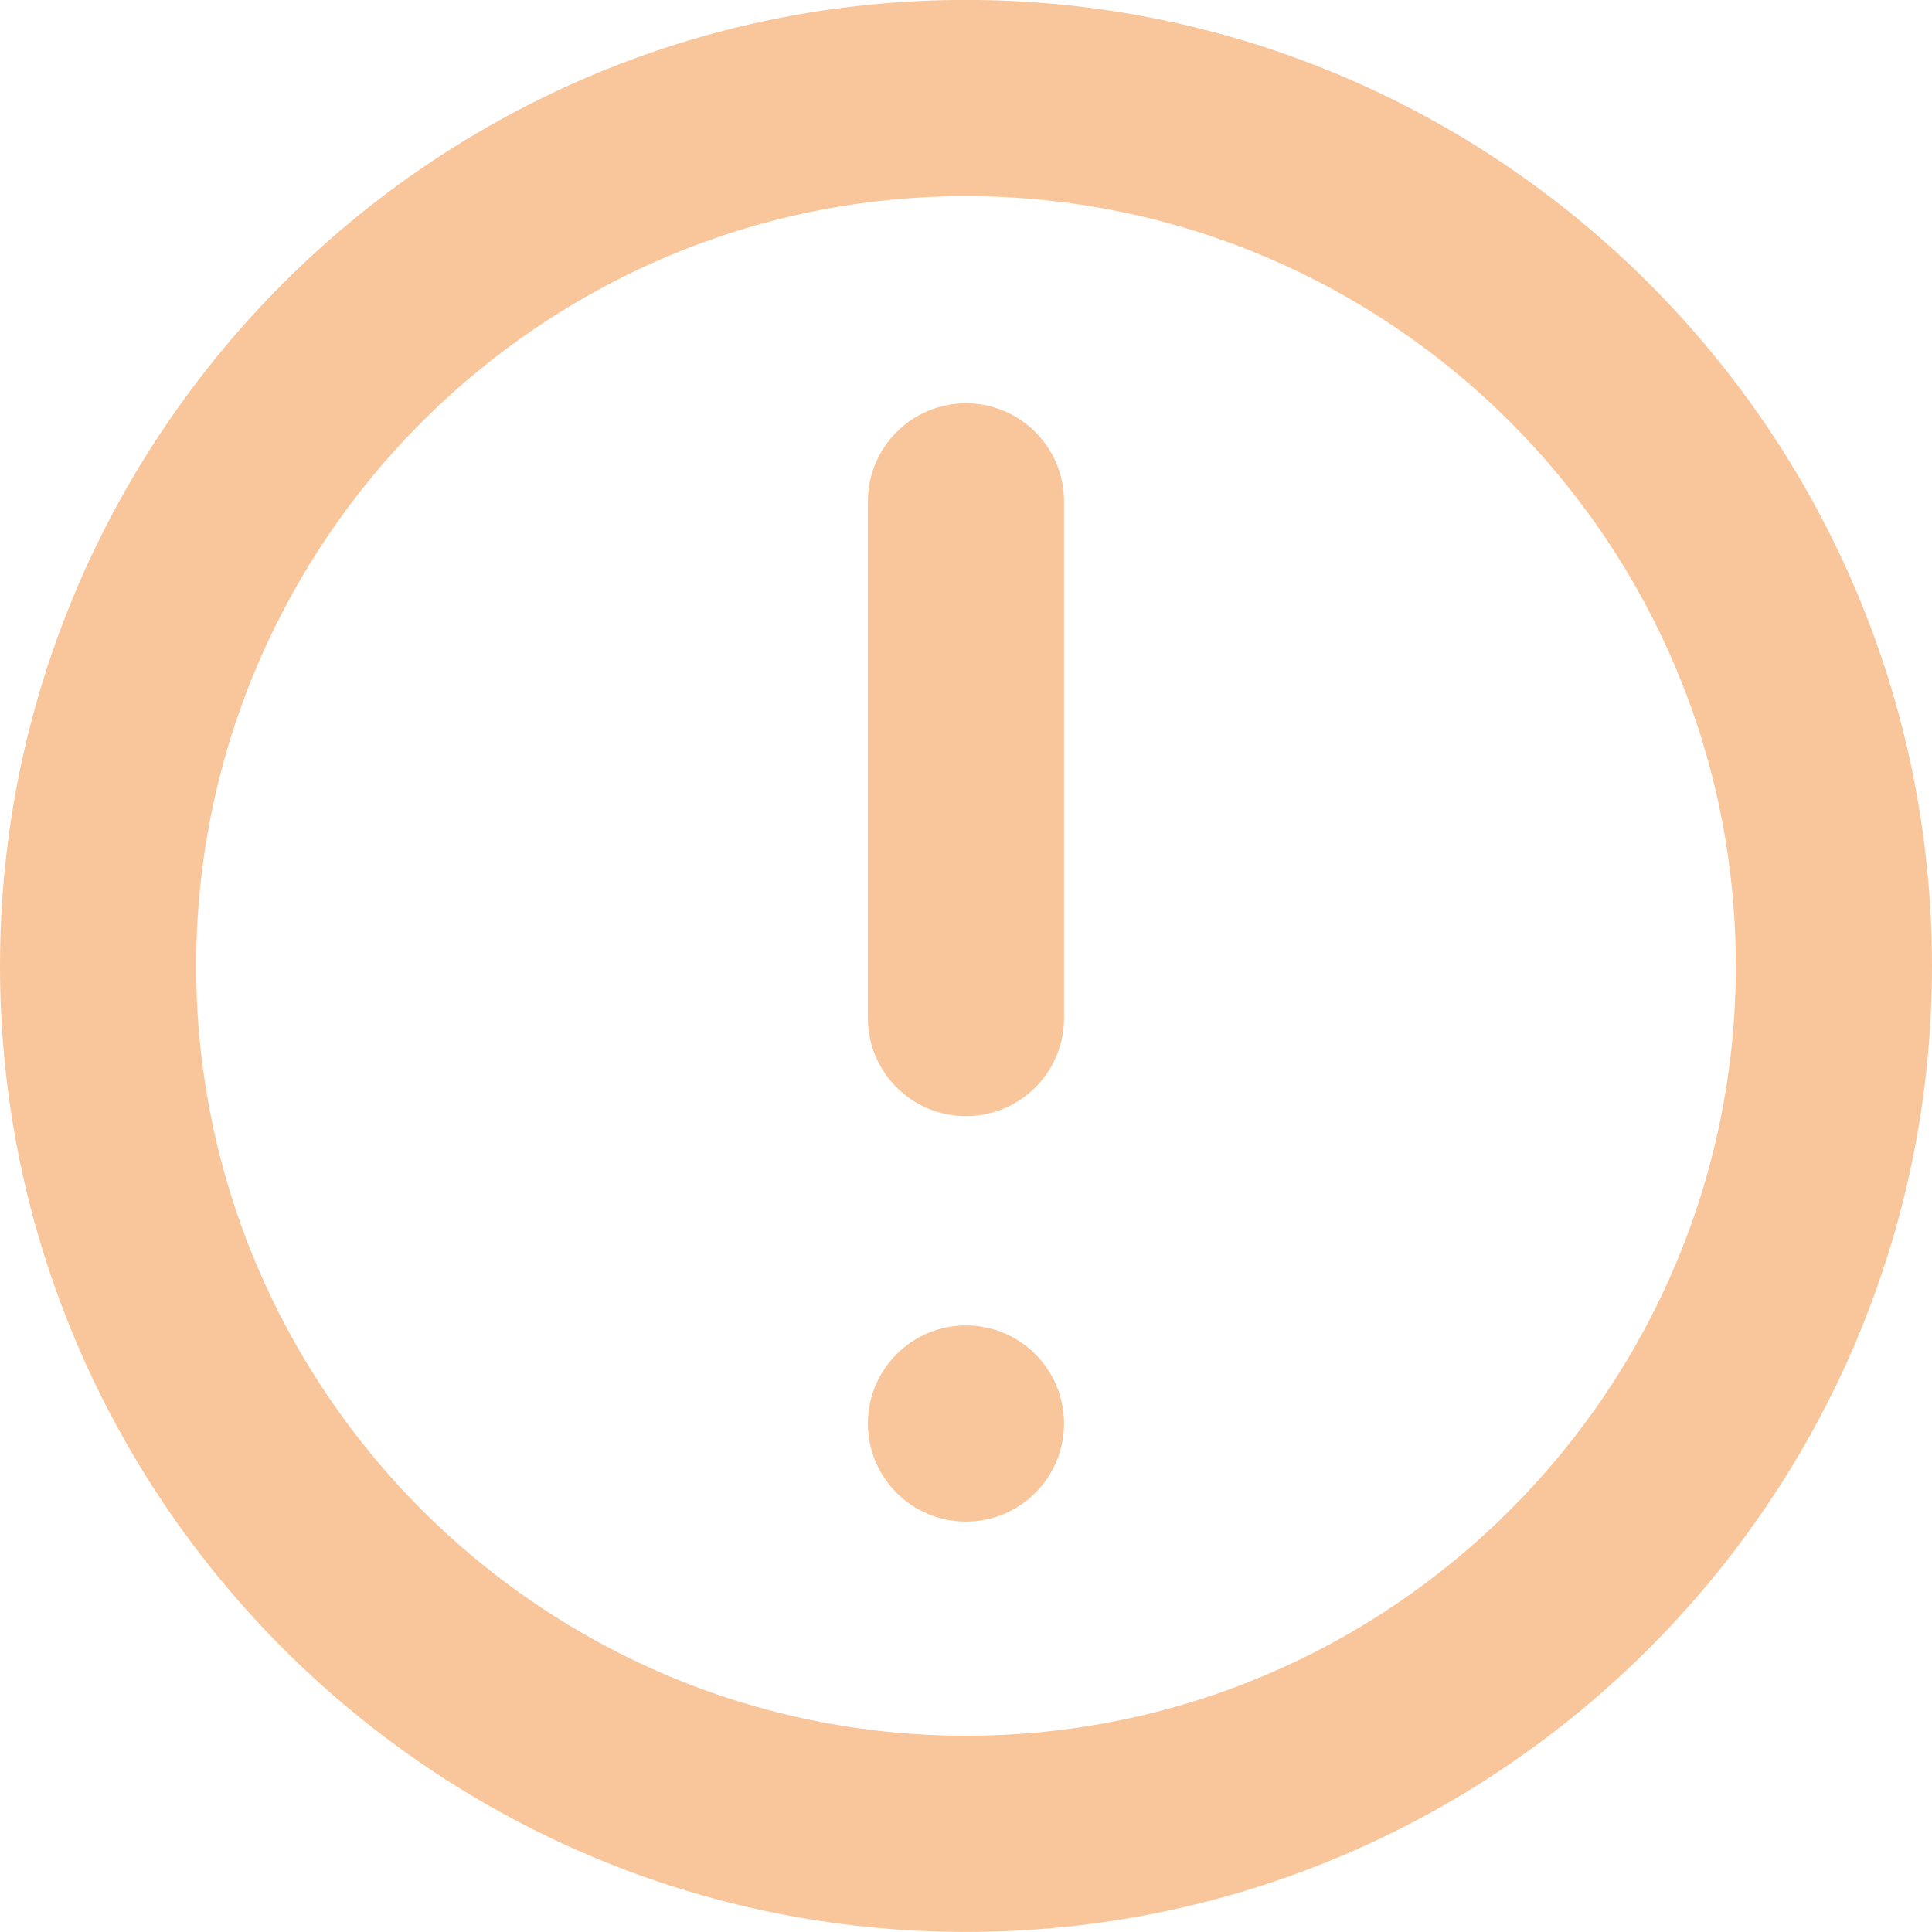 <svg 
 xmlns="http://www.w3.org/2000/svg"
 xmlns:xlink="http://www.w3.org/1999/xlink"
 width="24px" height="24px">
<path fill-rule="evenodd"  fill="rgb(249, 198, 155)"
 d="M12.000,23.999 C5.383,23.999 -0.000,18.616 -0.000,12.000 C-0.000,5.382 5.383,-0.001 12.000,-0.001 C18.617,-0.001 24.000,5.382 24.000,12.000 C24.000,18.616 18.617,23.999 12.000,23.999 ZM12.000,2.437 C6.727,2.437 2.437,6.727 2.437,12.000 C2.437,17.272 6.727,21.562 12.000,21.562 C17.273,21.562 21.563,17.272 21.563,12.000 C21.563,6.727 17.273,2.437 12.000,2.437 ZM12.000,18.902 C11.327,18.902 10.781,18.356 10.781,17.683 C10.781,17.011 11.327,16.465 12.000,16.465 C12.673,16.465 13.218,17.011 13.218,17.683 C13.218,18.356 12.673,18.902 12.000,18.902 ZM12.000,13.865 C11.327,13.865 10.781,13.319 10.781,12.647 L10.781,6.229 C10.781,5.556 11.327,5.010 12.000,5.010 C12.673,5.010 13.218,5.556 13.218,6.229 L13.218,12.647 C13.218,13.319 12.673,13.865 12.000,13.865 Z"/>
</svg>